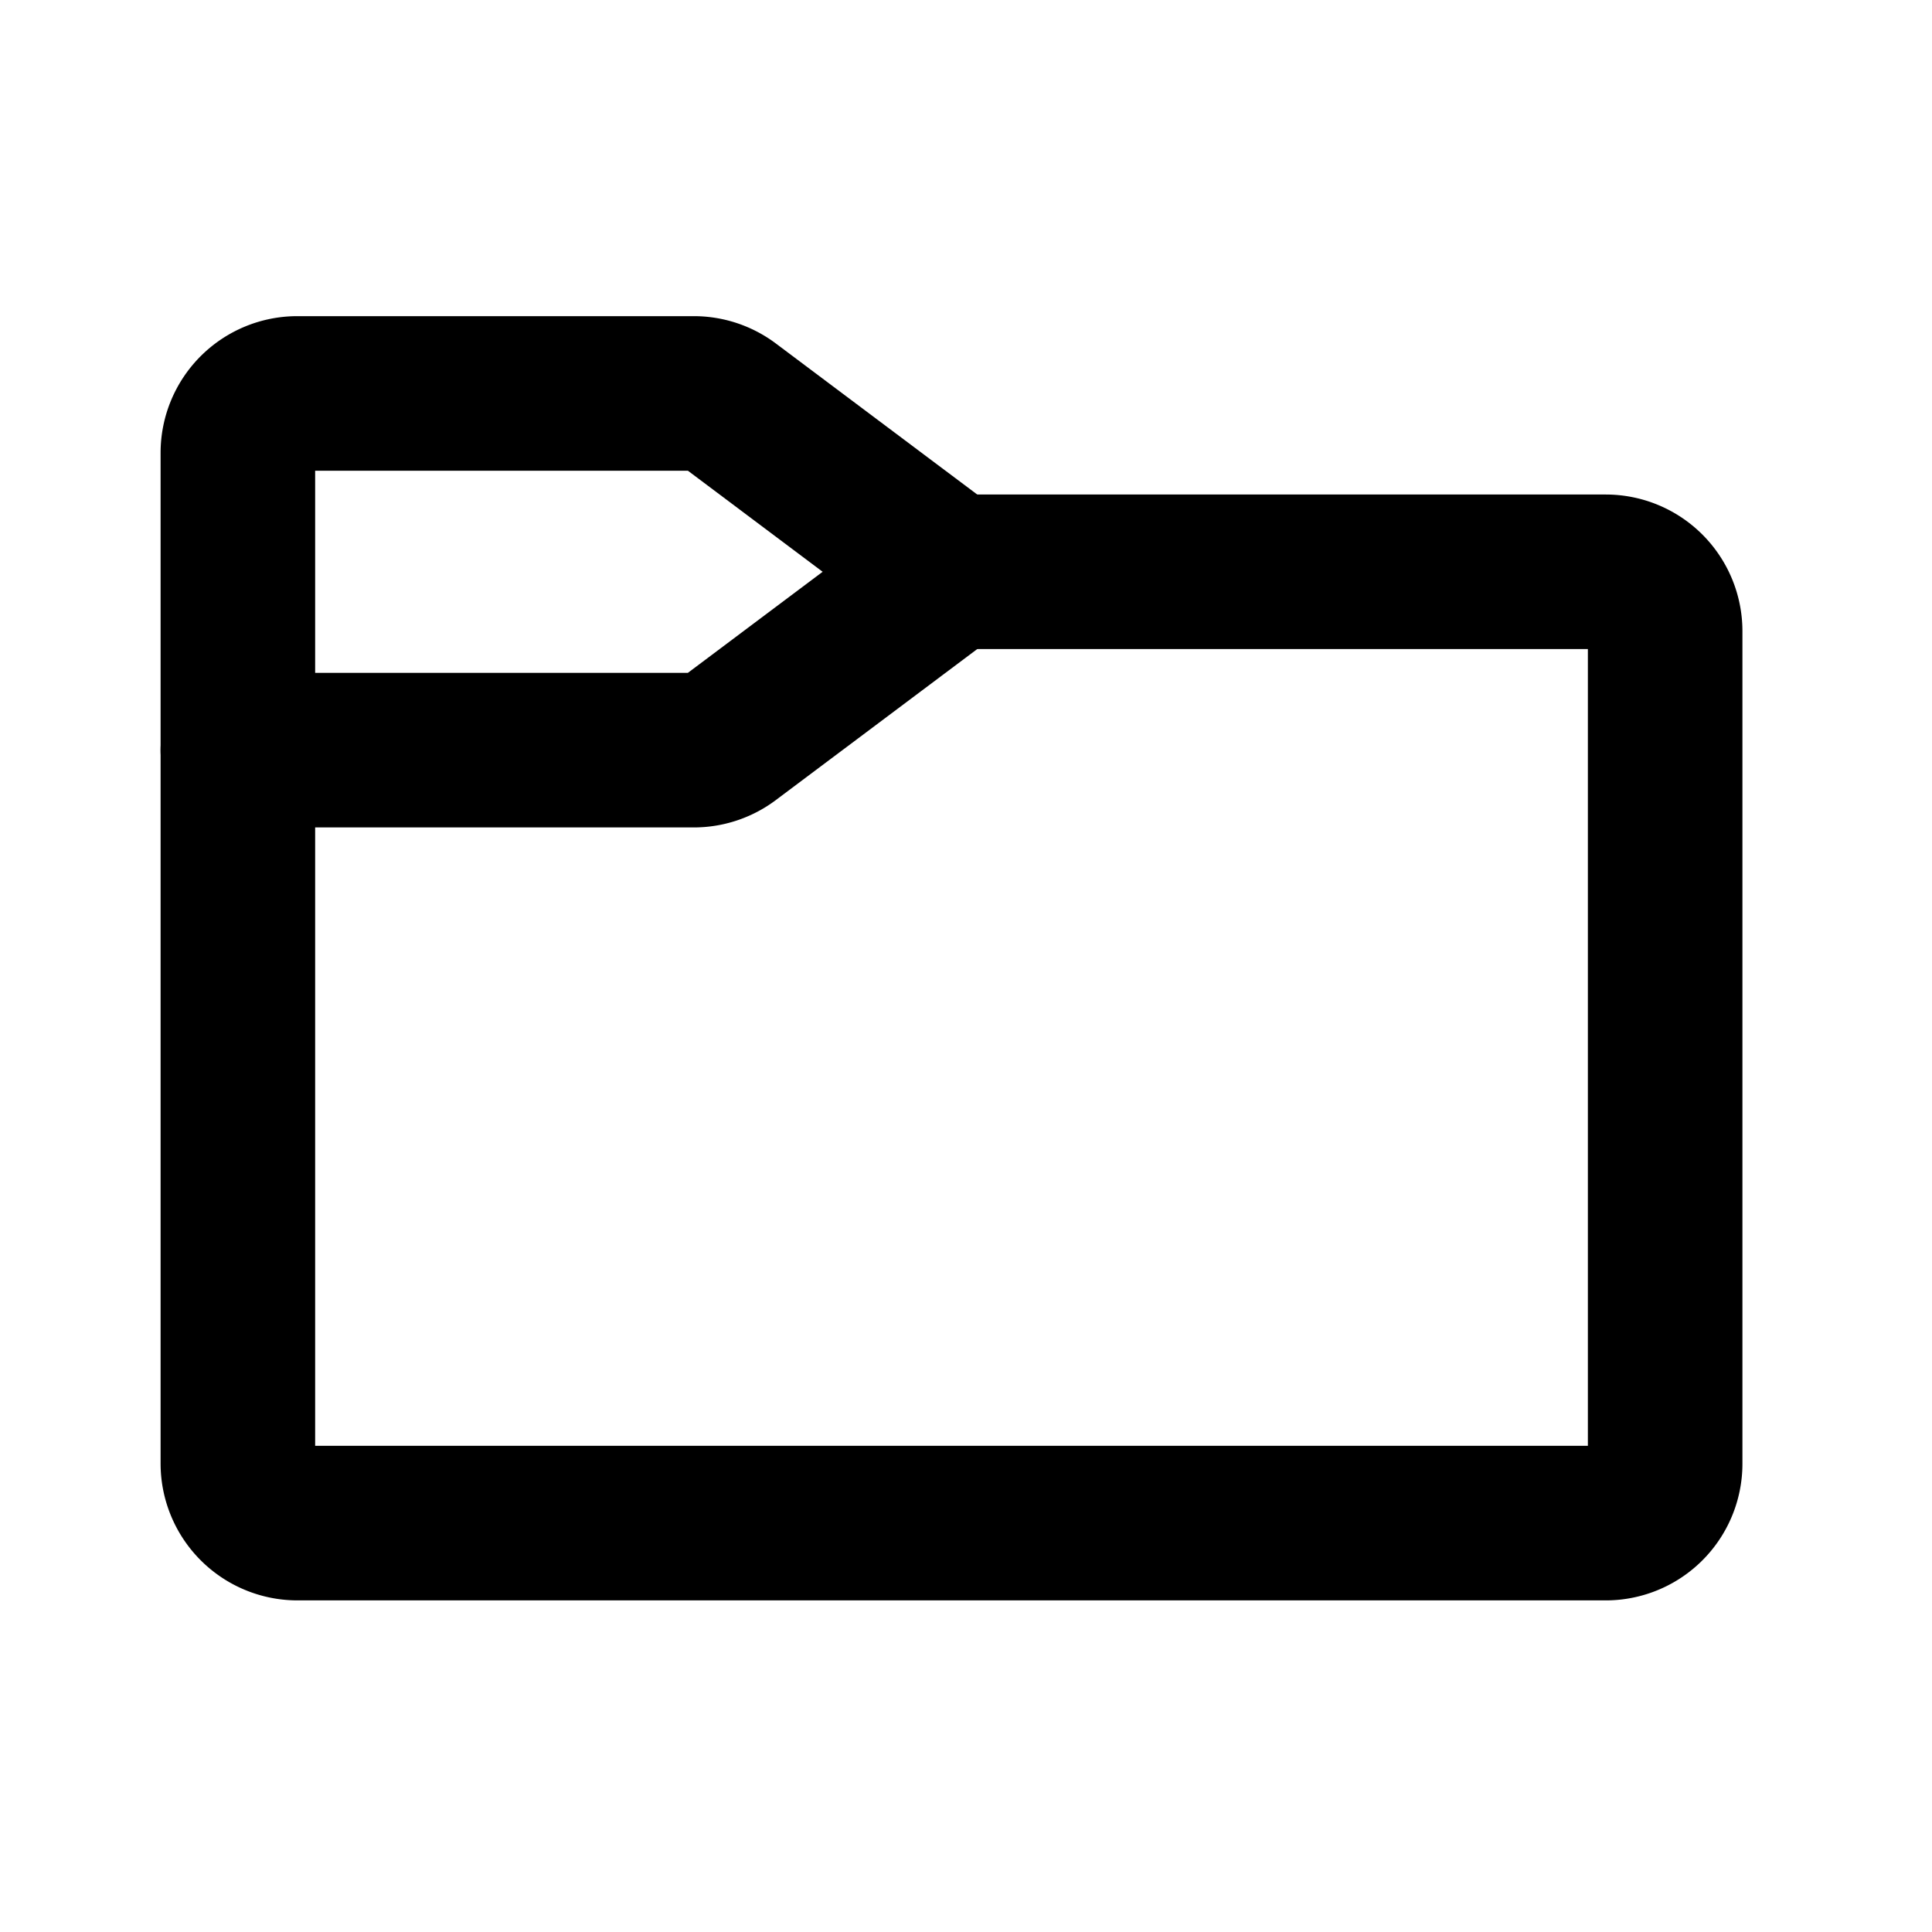 <svg xmlns="http://www.w3.org/2000/svg" width="25" height="25" viewBox="0 0 25 25"><defs><style>.a,.b{fill:none;}.b{stroke:#000;stroke-linecap:round;stroke-linejoin:round;stroke-width:2px;}</style></defs><g transform="translate(0 0)"><rect class="a" width="25" height="25" transform="translate(0 0)"/><path class="b" d="M41.233,80H49.7a.769.769,0,0,1,.769.769V91.541a.769.769,0,0,1-.769.769H32.769A.772.772,0,0,1,32,91.541V82.308" transform="translate(-28.922 -72.601)"/><path class="b" d="M37.9,60.616H32V56.769A.769.769,0,0,1,32.769,56H37.9a.769.769,0,0,1,.462.154l2.872,2.154L38.36,60.463A.769.769,0,0,1,37.9,60.616Z" transform="translate(-28.922 -50.909)"/></g></svg>